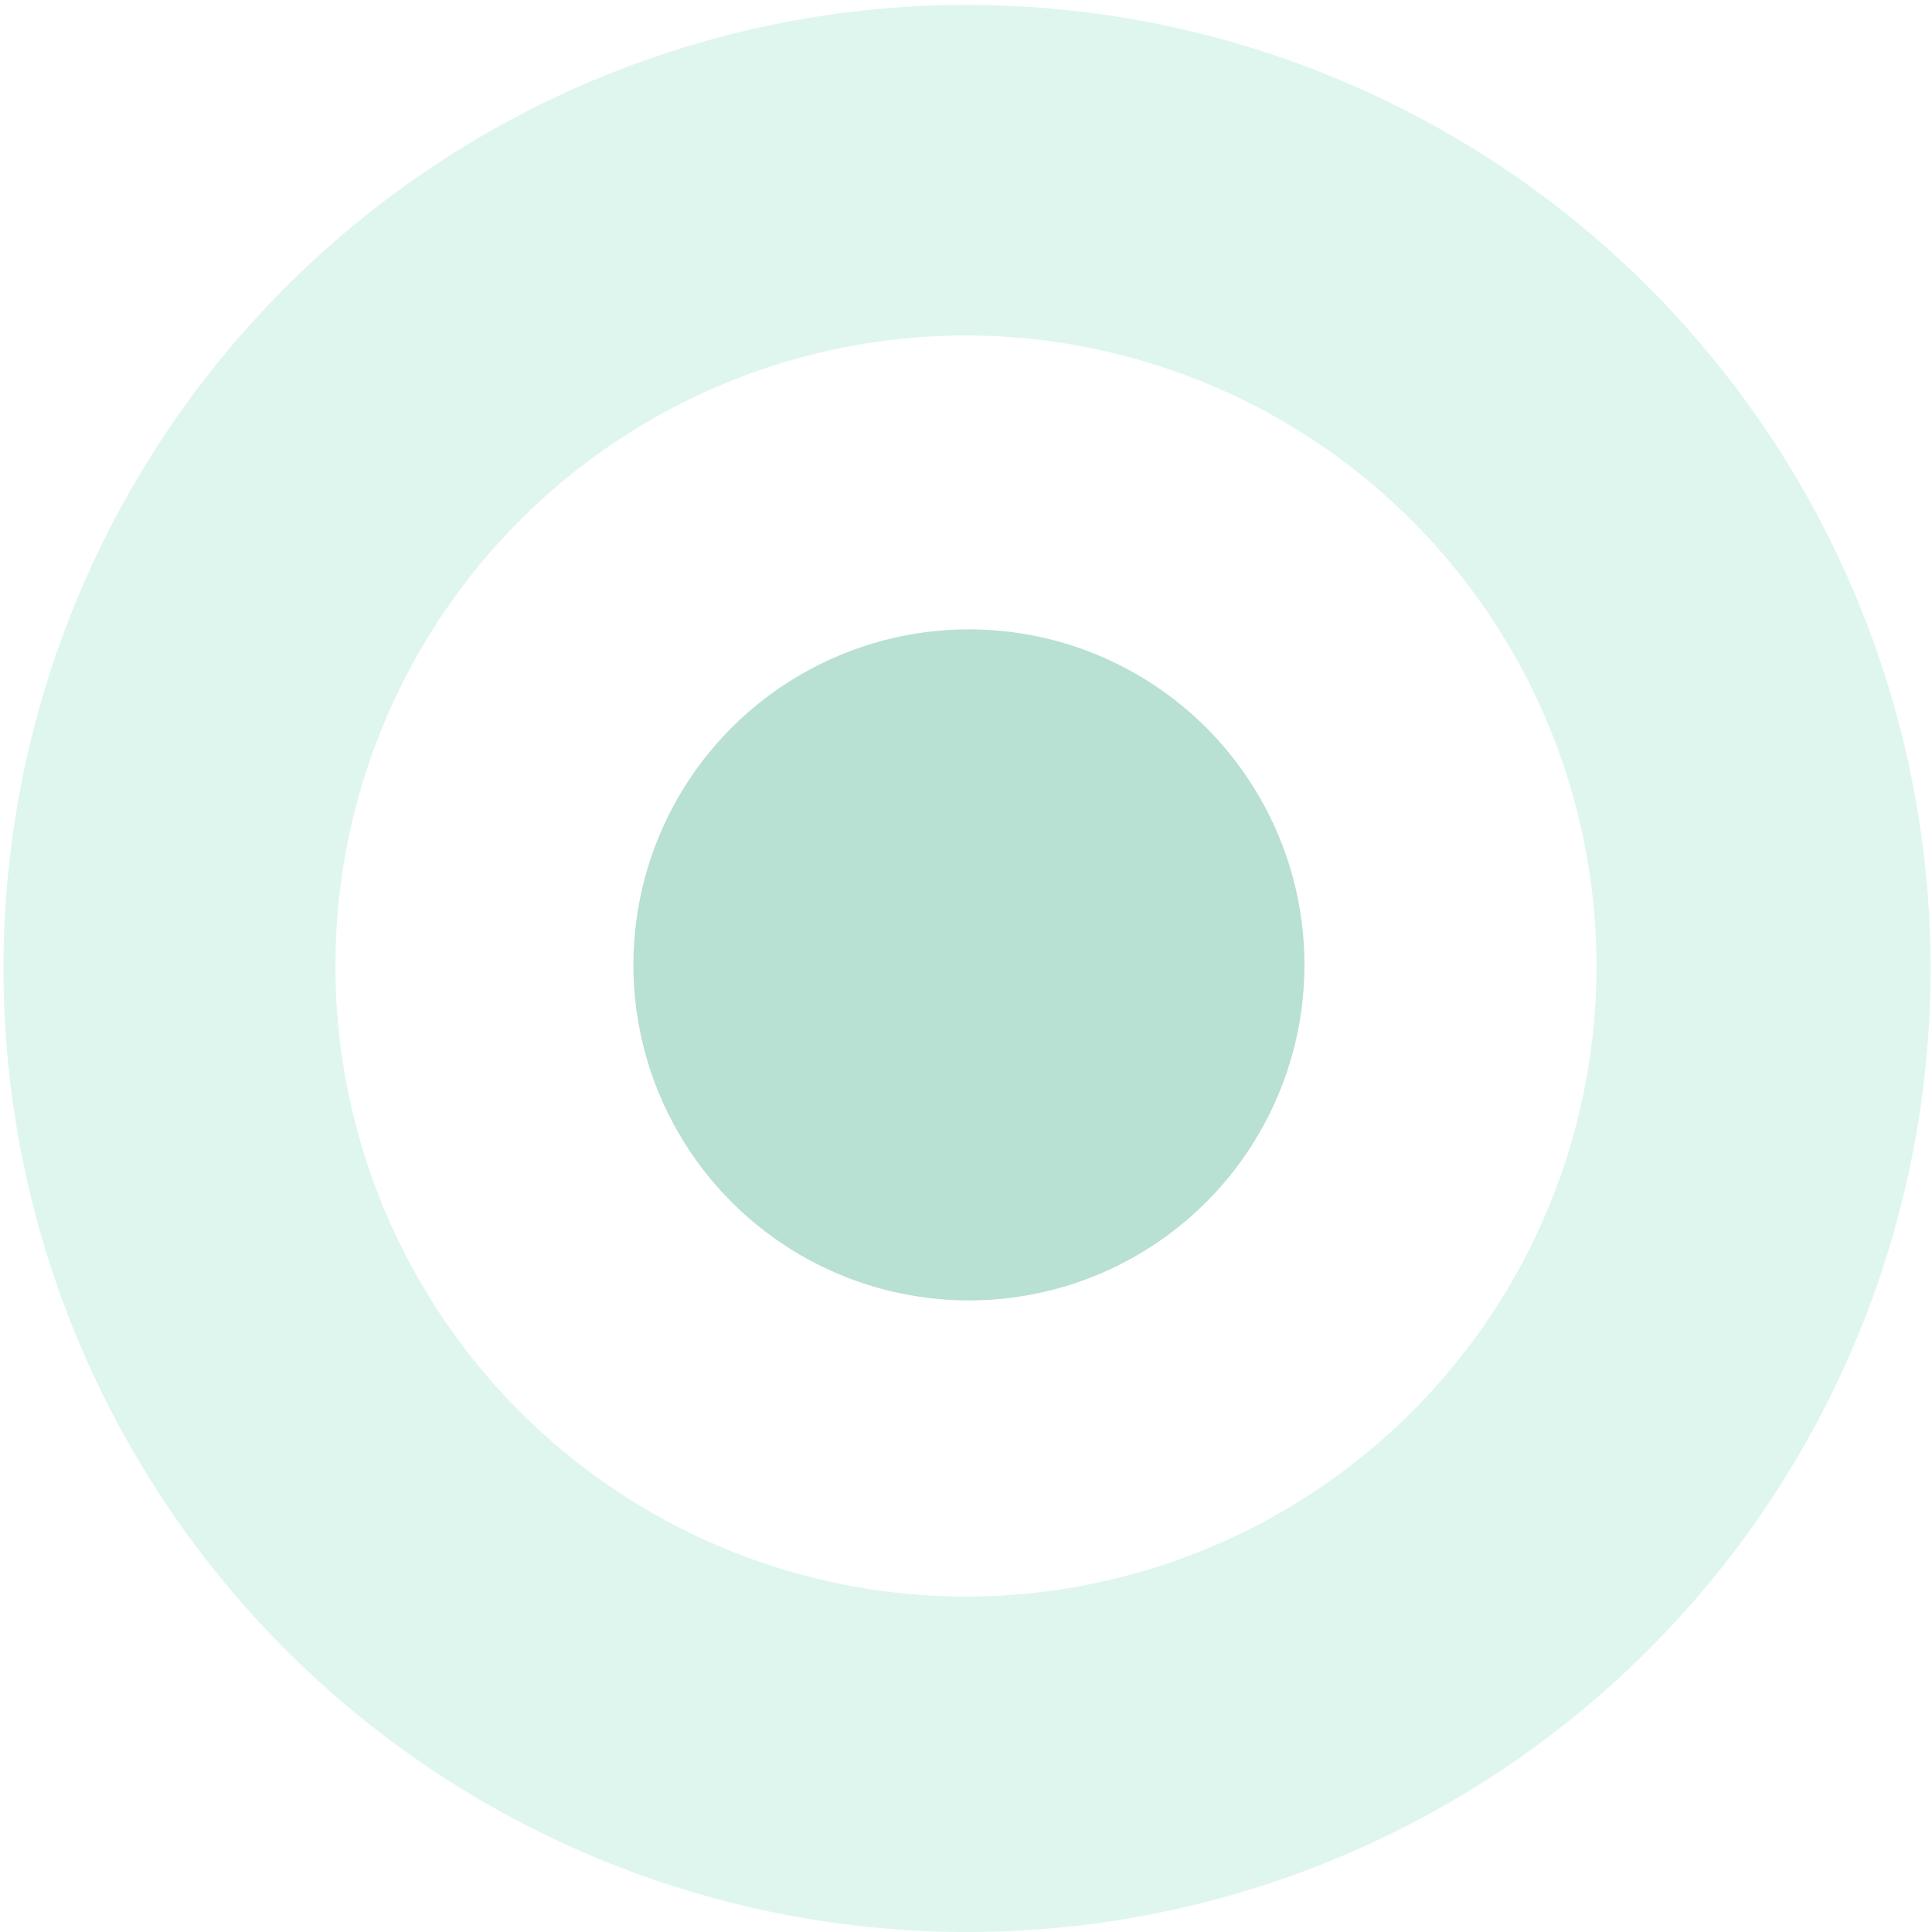 <svg xmlns="http://www.w3.org/2000/svg" width="292.133" height="292.138" viewBox="0 0 292.133 292.138">
  <g id="Group_1565" data-name="Group 1565" transform="translate(-808.151 -922.919)">
    <g id="Group_1162" data-name="Group 1162" transform="translate(808.15 922.918)" opacity="0.15">
      <path id="Path_2073" data-name="Path 2073" d="M1158.953,677.048a145.7,145.7,0,1,1,56.867-11.488A145.226,145.226,0,0,1,1158.953,677.048Zm0-241.409a95.339,95.339,0,1,0,95.34,95.339A95.445,95.445,0,0,0,1158.953,435.64Z" transform="translate(-1012.89 -384.91)" fill="#26c593"/>
    </g>
    <circle id="Ellipse_443" data-name="Ellipse 443" cx="50.736" cy="50.736" r="50.736" transform="translate(903.924 1018.082)" fill="#b8e0d3"/>
  </g>
</svg>

